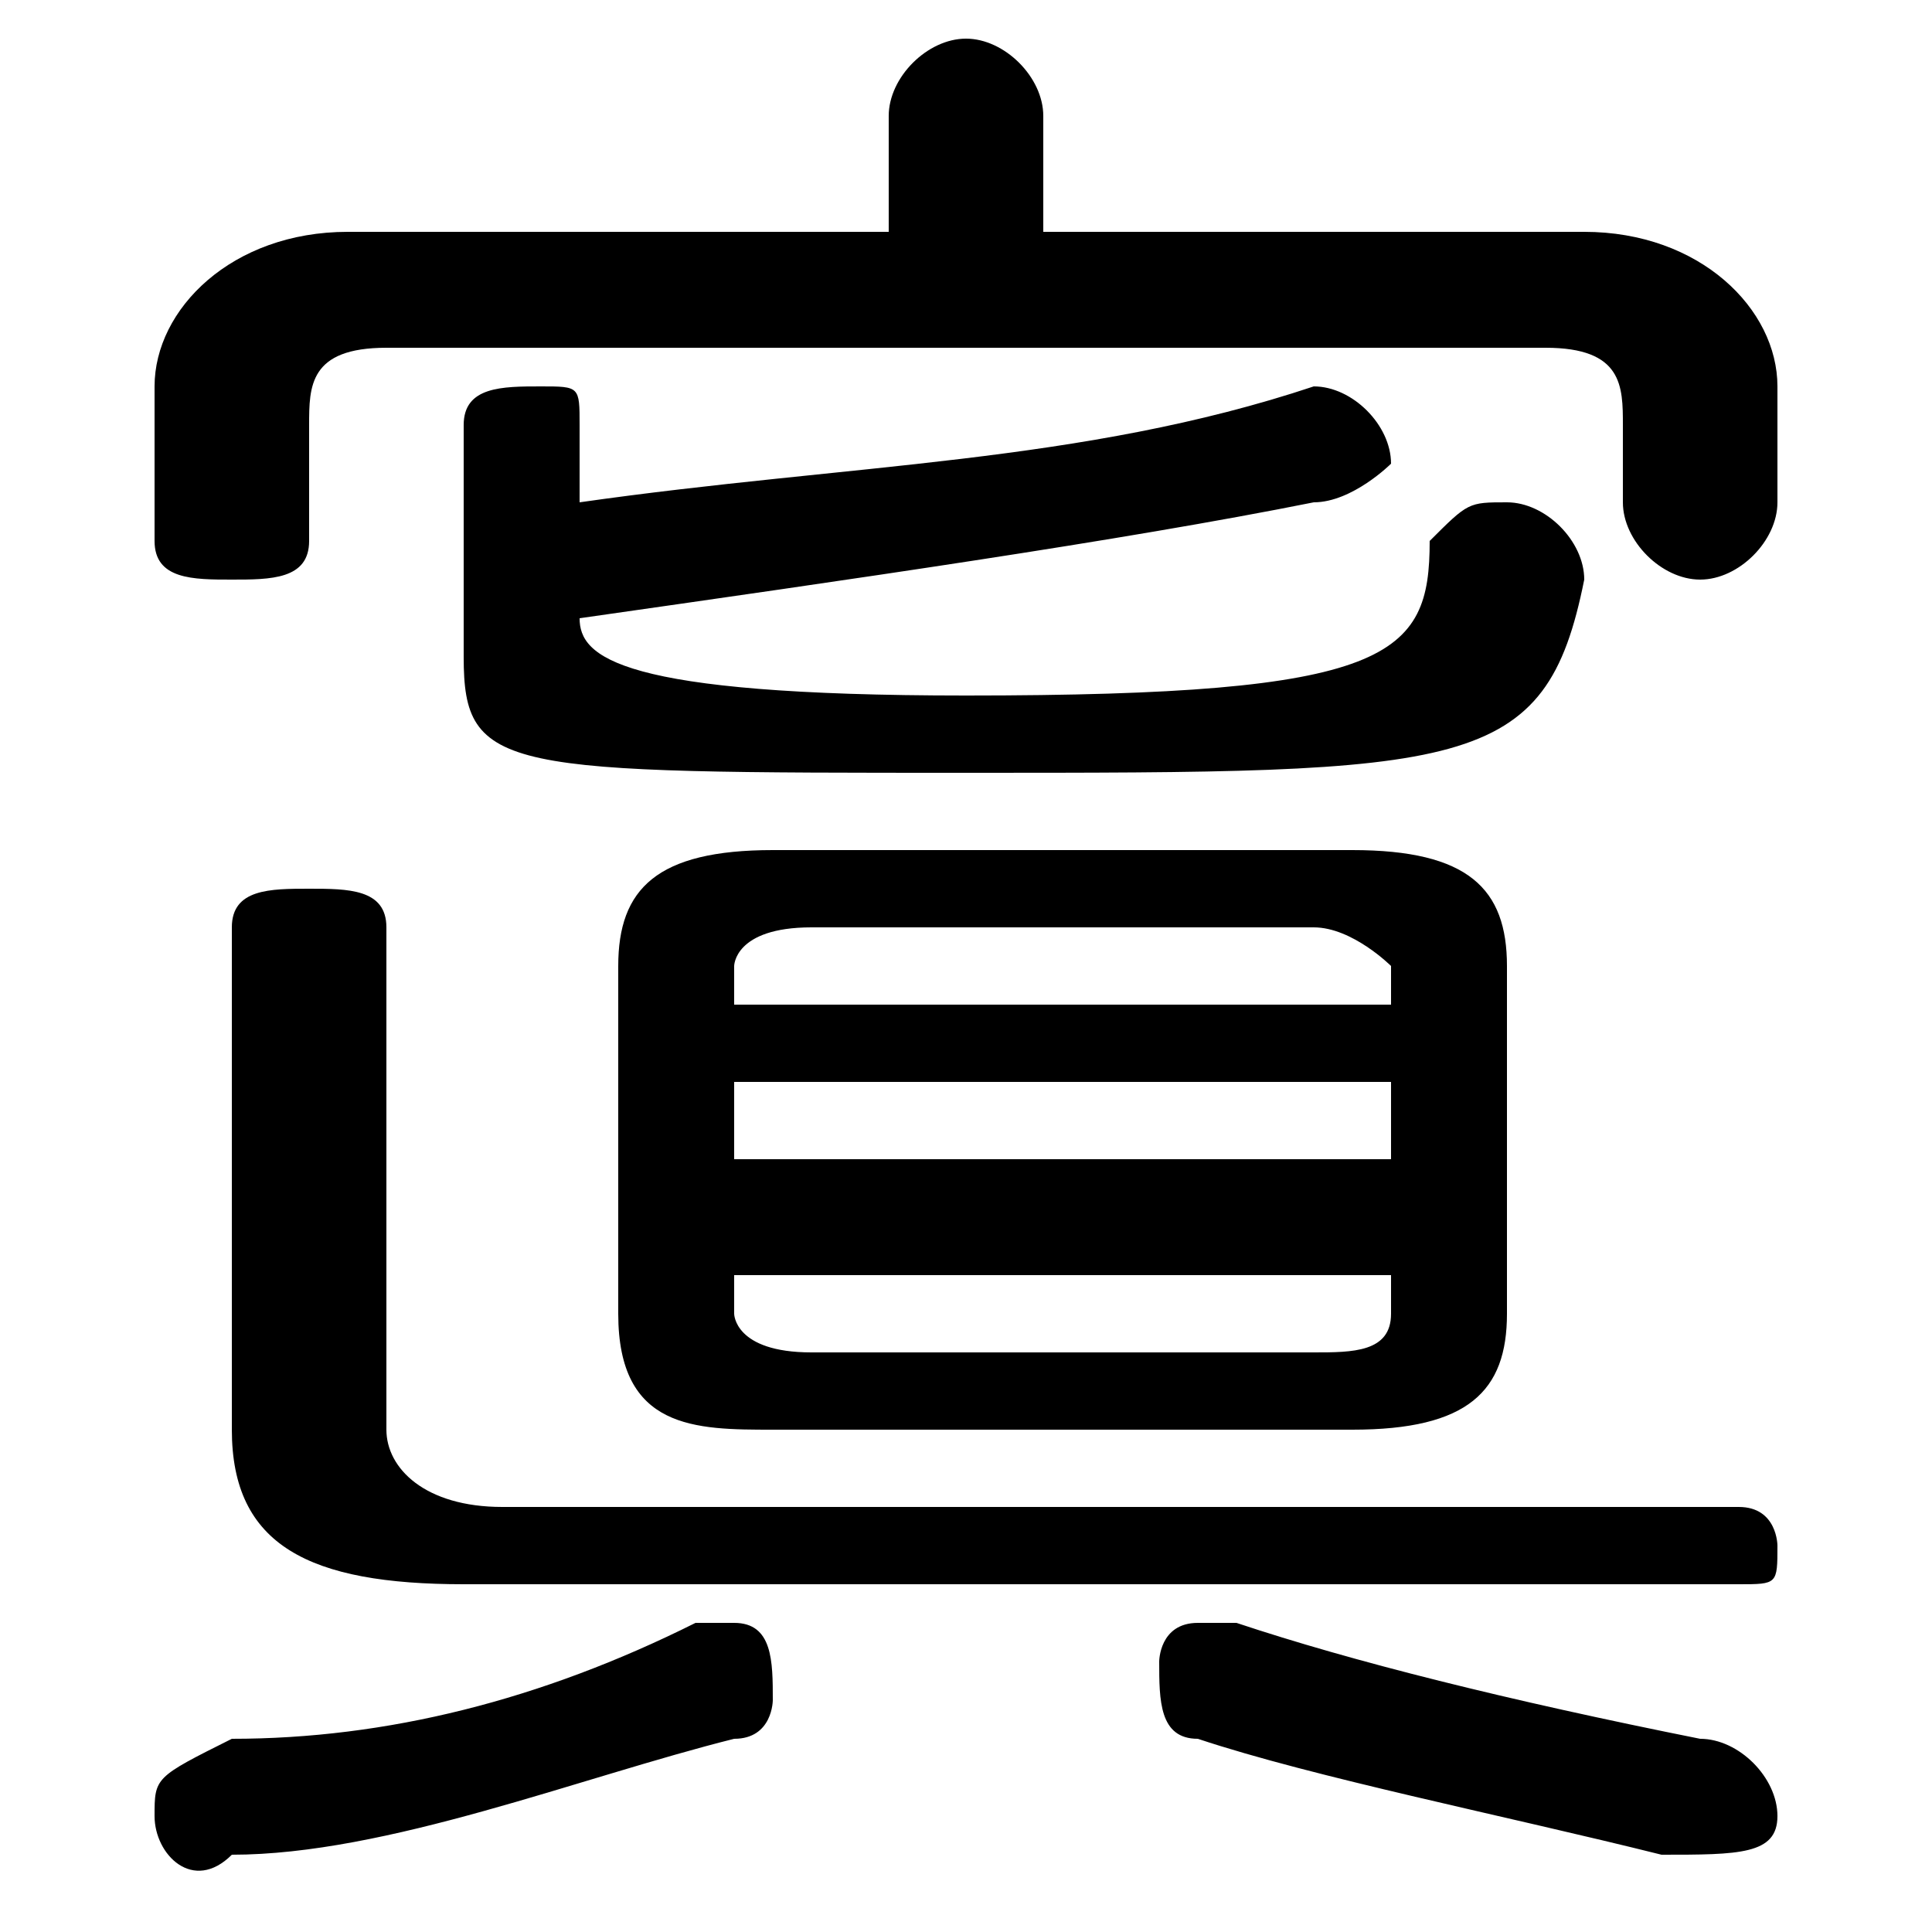 <svg xmlns="http://www.w3.org/2000/svg" viewBox="0 -44.0 50.0 50.0">
    <rect x="0" y="-44.0" width="50.0" height="50.0" fill="#808080" stroke="none"/>
    <g transform="scale(1, -1)">
        <!-- ボディの枠 -->
        <rect x="0" y="-6.0" width="50.0" height="50.0"
            stroke="white" fill="white"/>
        <!-- グリフ座標系の原点 -->
        <circle cx="0" cy="0" r="5" fill="white"/>
        <!-- グリフのアウトライン -->
        <g style="fill:black;stroke:#000000;stroke-width:0;stroke-linecap:round;stroke-linejoin:round;">
        <path d="M 35.0 7.0 C 38.0 7.0 39.0 8.0 39.0 10.0 L 39.0 19.0 C 39.0 21.0 38.0 22.0 35.0 22.0 L 20.0 22.0 C 17.0 22.0 16.0 21.0 16.0 19.0 L 16.0 10.0 C 16.0 7.0 18.0 7.0 20.0 7.0 Z M 21.0 9.0 C 19.0 9.0 19.0 10.0 19.0 10.0 L 19.0 11.0 L 36.0 11.0 L 36.0 10.0 C 36.0 9.0 35.0 9.0 34.0 9.0 Z M 19.0 16.0 L 36.0 16.0 L 36.0 14.0 L 19.0 14.0 Z M 36.0 18.0 L 19.0 18.0 L 19.0 19.0 C 19.0 19.0 19.0 20.0 21.0 20.0 L 34.0 20.0 C 35.0 20.0 36.0 19.0 36.0 19.0 Z M 27.0 38.0 L 27.0 41.0 C 27.0 42.0 26.0 43.0 25.0 43.0 C 24.0 43.0 23.0 42.0 23.0 41.0 L 23.0 38.0 L 9.0 38.0 C 6.0 38.0 4.0 36.0 4.0 34.0 L 4.0 30.0 C 4.0 29.0 5.0 29.0 6.0 29.0 C 7.0 29.0 8.0 29.0 8.0 30.0 L 8.0 33.0 C 8.0 34.0 8.0 35.0 10.0 35.0 L 40.0 35.0 C 42.0 35.0 42.0 34.0 42.0 33.0 L 42.0 31.0 C 42.0 30.0 43.0 29.0 44.0 29.0 C 45.0 29.0 46.0 30.0 46.0 31.0 L 46.0 34.0 C 46.0 36.0 44.0 38.0 41.0 38.0 Z M 15.0 28.0 C 22.0 29.0 29.0 30.0 34.0 31.0 C 35.0 31.0 36.0 32.0 36.0 32.0 C 36.0 33.0 35.0 34.0 34.0 34.0 C 28.0 32.0 22.0 32.0 15.0 31.0 L 15.0 33.0 C 15.0 34.0 15.0 34.0 14.0 34.0 C 13.0 34.0 12.0 34.0 12.0 33.0 L 12.0 27.0 C 12.0 24.0 13.0 24.0 25.0 24.0 C 38.0 24.0 40.0 24.0 41.0 29.0 C 41.0 30.0 40.0 31.0 39.0 31.0 C 38.0 31.0 38.0 31.0 37.0 30.0 C 37.0 27.0 36.0 26.0 25.0 26.0 C 16.0 26.0 15.0 27.0 15.0 28.0 Z M 45.0 3.0 C 46.0 3.0 46.0 3.0 46.0 4.0 C 46.0 4.0 46.0 5.0 45.0 5.0 L 13.0 5.0 C 11.0 5.0 10.0 6.0 10.0 7.0 L 10.0 20.0 C 10.0 21.0 9.0 21.0 8.0 21.0 C 7.0 21.0 6.0 21.0 6.0 20.0 L 6.0 7.0 C 6.0 4.0 8.0 3.0 12.0 3.0 Z M 18.0 2.0 C 14.0 0.0 10.0 -1.0 6.0 -1.0 C 4.0 -2.0 4.0 -2.0 4.0 -3.0 C 4.0 -4.0 5.0 -5.0 6.0 -4.0 C 10.0 -4.0 15.0 -2.0 19.0 -1.0 C 20.0 -1.0 20.0 -0.0 20.0 0.0 C 20.0 1.0 20.0 2.0 19.0 2.0 C 18.0 2.0 18.0 2.0 18.0 2.0 Z M 43.0 -4.0 C 45.0 -4.0 46.0 -4.0 46.0 -3.0 C 46.0 -2.0 45.0 -1.0 44.0 -1.0 C 39.0 -0.0 35.0 1.0 32.0 2.0 C 32.0 2.0 31.0 2.0 31.0 2.0 C 30.0 2.0 30.0 1.0 30.0 1.0 C 30.0 0.0 30.0 -1.0 31.0 -1.0 C 34.0 -2.0 39.0 -3.0 43.0 -4.0 Z"/>
    </g>
    </g>
</svg>
